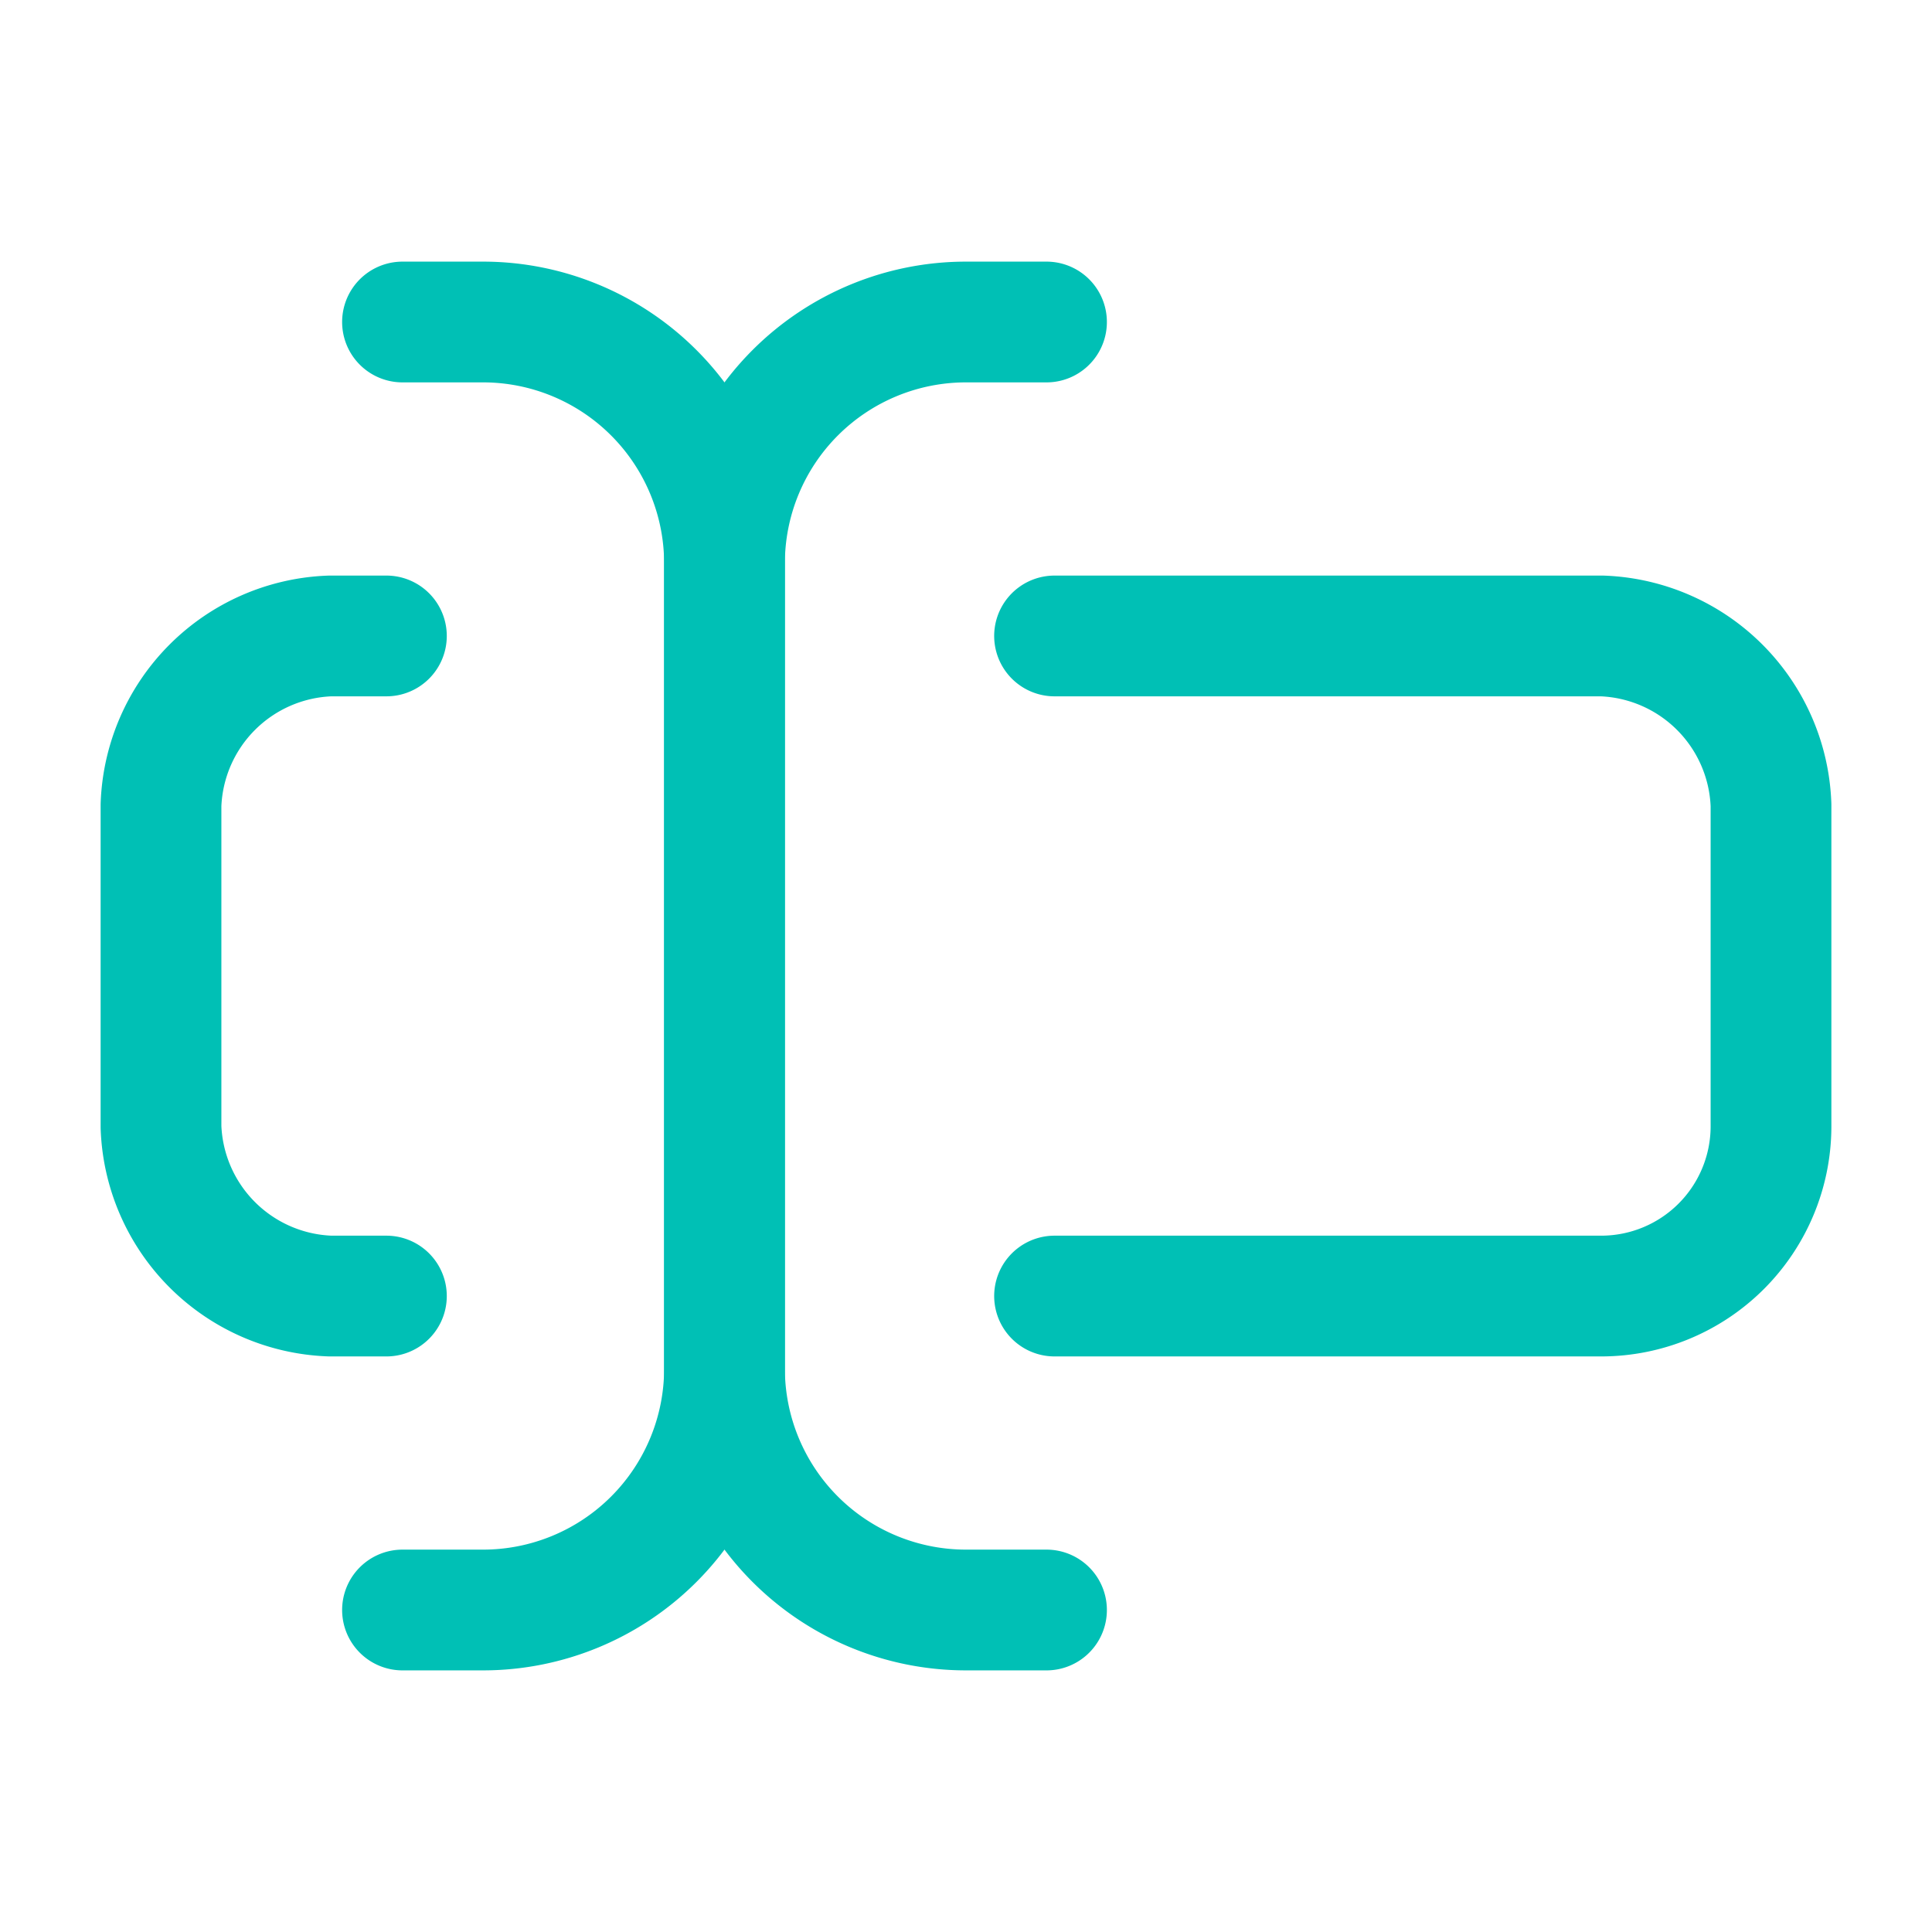 <svg xmlns="http://www.w3.org/2000/svg" width="64" height="64" viewBox="0 0 24 24" fill="none" stroke="#00c0b5" stroke-width="1.5" stroke-linecap="round" stroke-linejoin="round"><path d="M13 20h-1a3 3 0 0 1-3-3V7a3 3 0 0 1 3-3h1"></path><path d="M5 4h1a3 3 0 0 1 3 3v10a3 3 0 0 1-3 3H5"></path><path d="M13.1 7.9h6.8A2.18 2.18 0 0 1 22 10v4a2.11 2.11 0 0 1-2.1 2.1h-6.8"></path><path d="M4.8 16.1h-.7A2.18 2.18 0 0 1 2 14v-4a2.18 2.18 0 0 1 2.1-2.1h.7"></path></svg>